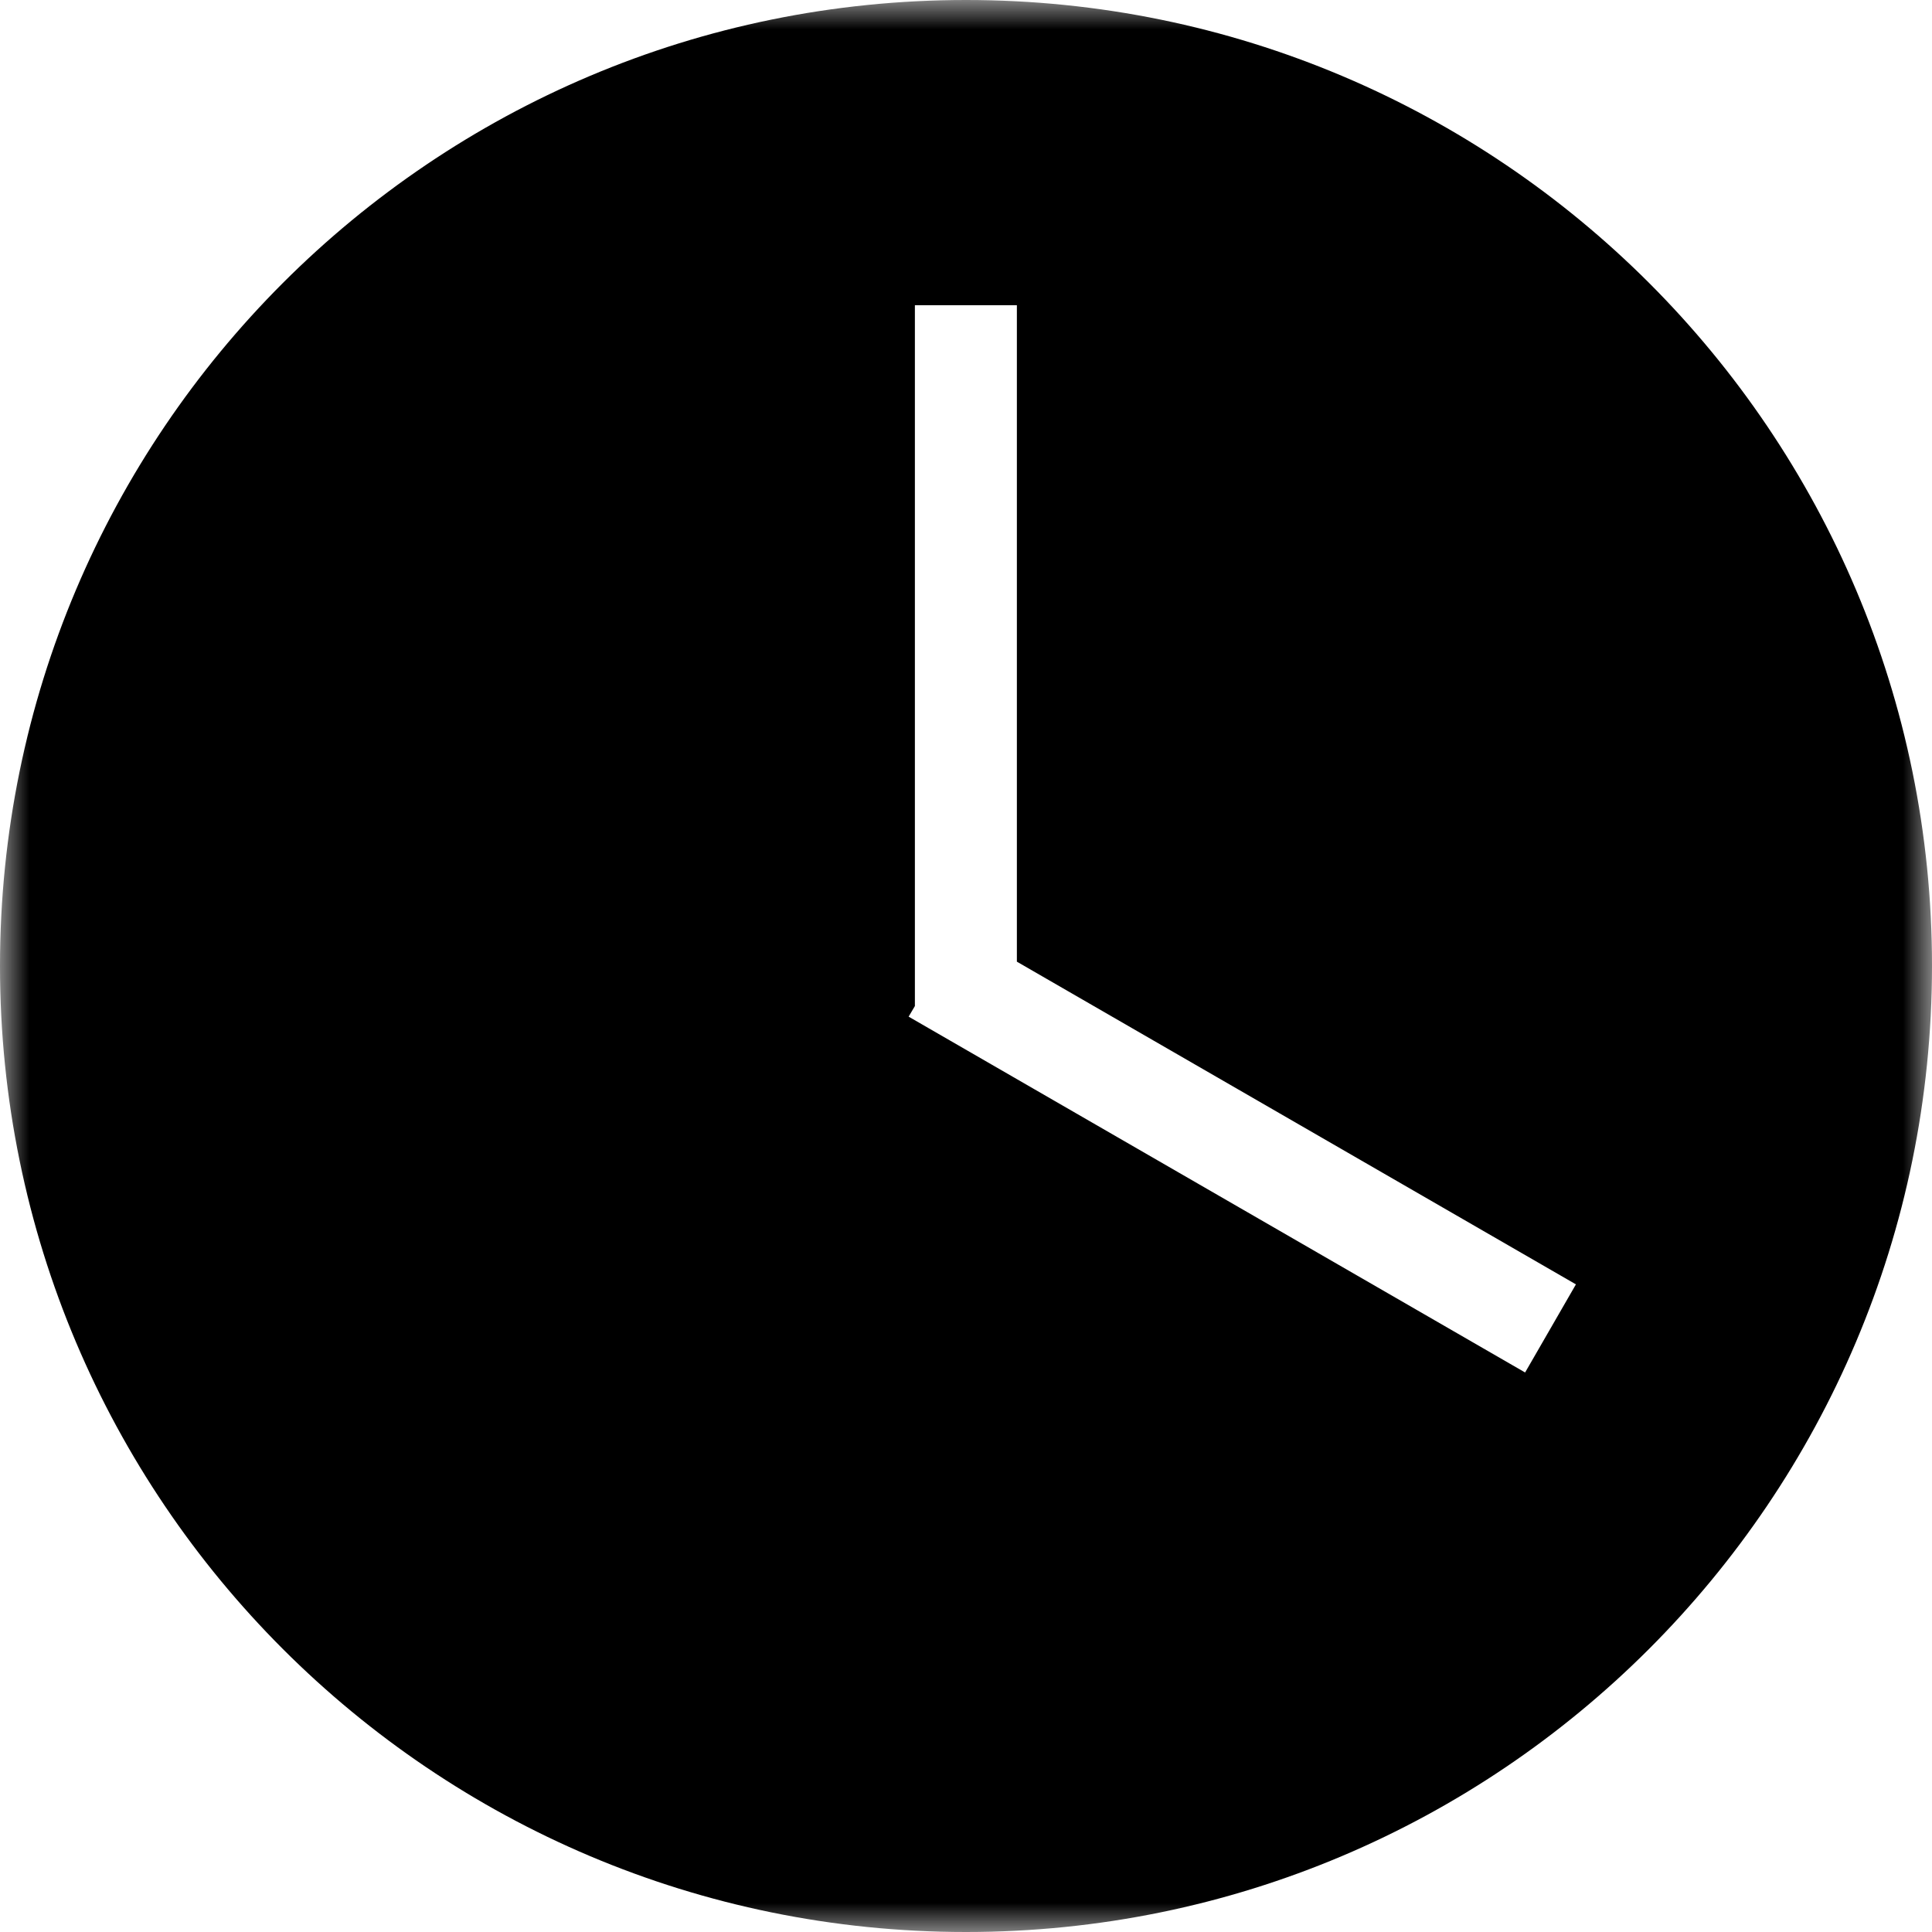 <?xml version="1.0" encoding="UTF-8"?>
<svg width="33px" height="33px" viewBox="0 0 33 33" version="1.1" xmlns="http://www.w3.org/2000/svg" xmlns:xlink="http://www.w3.org/1999/xlink">
    <!-- Generator: Sketch 57.1 (83088) - https://sketch.com -->
    <title>Group 3</title>
    <desc>Created with Sketch.</desc>
    <defs>
        <polygon id="path-1" points="0 0 33 0 33 33 0 33"></polygon>
    </defs>
    <g id="Desktop" stroke="none" stroke-width="1" fill="none" fill-rule="evenodd">
        <g id="Outlet-" transform="translate(-978, -757)">
            <g id="Group-4" transform="translate(978, 639)">
                <g id="Group-3" transform="translate(0, 118)">
                    <mask id="mask-2" fill="white">
                        <use xlink:href="#path-1"></use>
                    </mask>
                    <g id="Clip-2"></g>
                    <path d="M17.369,5.213 L15.627,5.213 L15.627,17.184 L15.52,17.365 L26.05,23.443 L26.918,21.938 L17.369,16.426 L17.369,5.213 Z M16.5,33 C7.387,33 0,25.613 0,16.5 C0,7.387 7.387,0 16.5,0 C25.613,0 33,7.387 33,16.5 C32.996,25.613 25.61,33 16.5,33 L16.5,33 Z" id="Fill-1" fill="#000000" mask="url(#mask-2)"></path>
                </g>
            </g>
        </g>
    </g>
</svg>